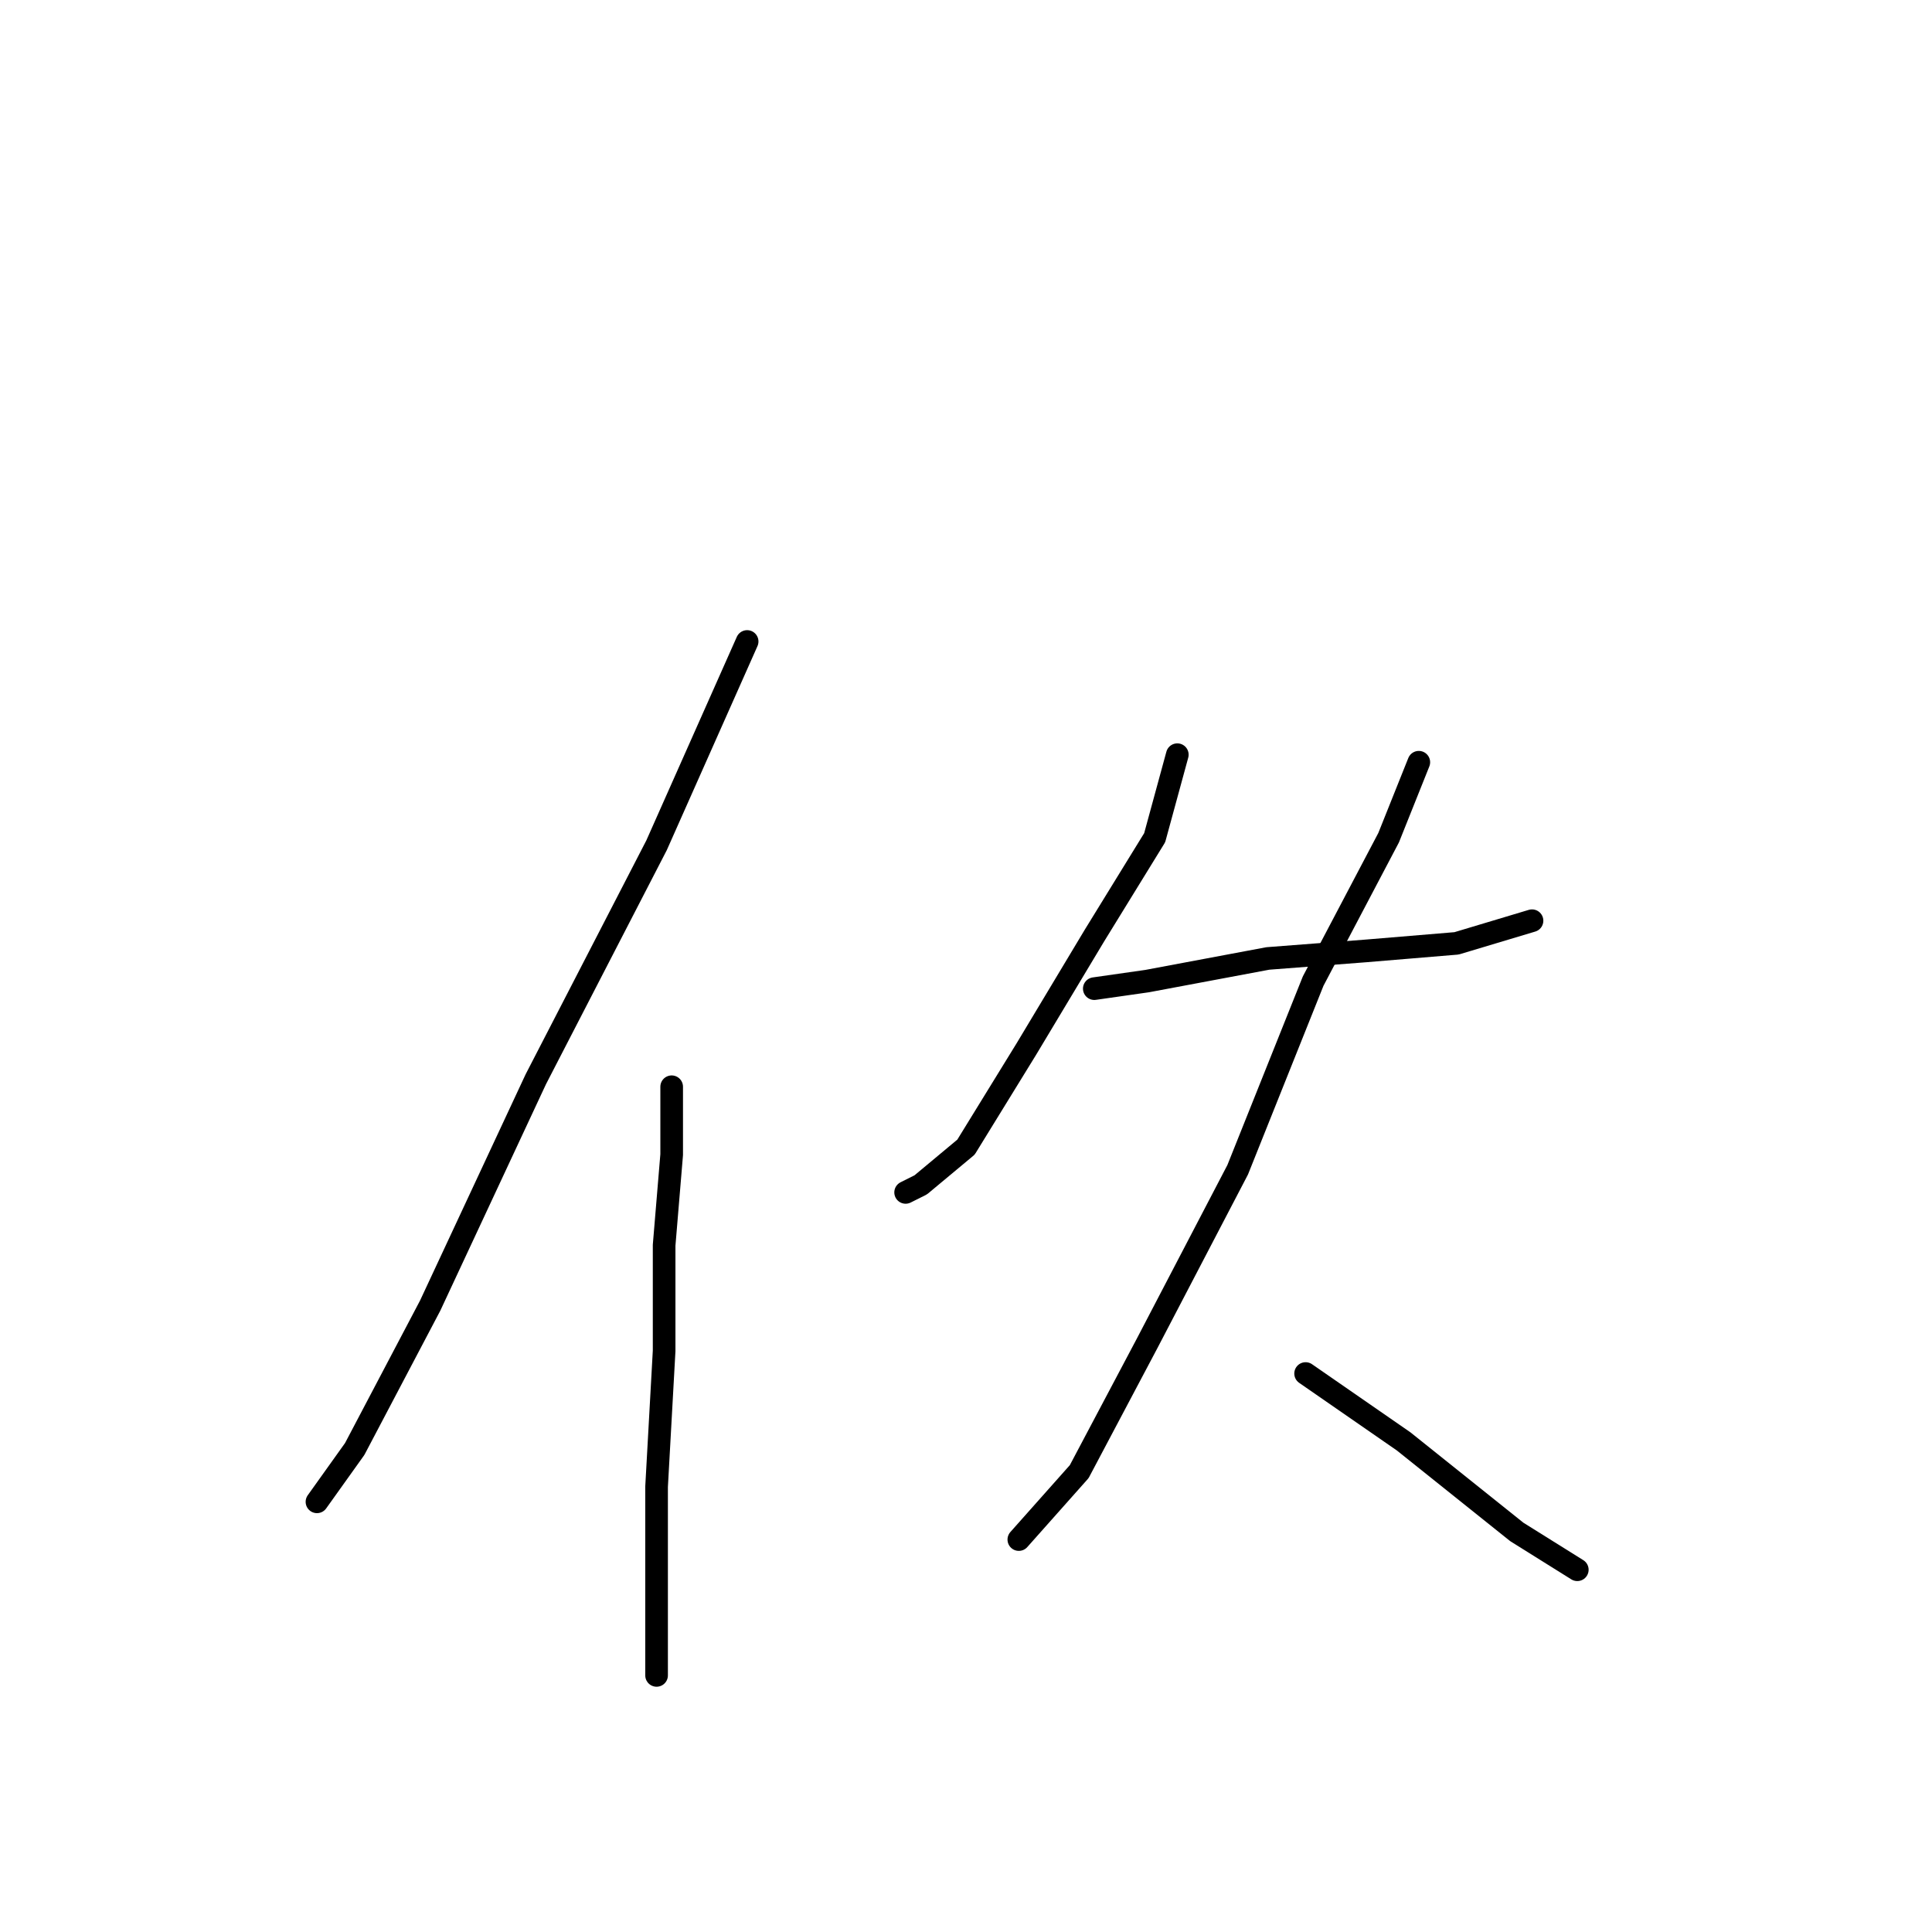 <?xml version="1.0" standalone="no"?>
    <svg width="256" height="256" xmlns="http://www.w3.org/2000/svg" version="1.1">
    <polyline stroke="black" stroke-width="3" stroke-linecap="round" fill="transparent" stroke-linejoin="round" points="99 85 87 112 71 143 57 173 47 192 42 199 42 199 " />
        <polyline stroke="black" stroke-width="3" stroke-linecap="round" fill="transparent" stroke-linejoin="round" points="89 144 89 153 88 165 88 179 87 197 87 215 87 222 87 222 " />
        <polyline stroke="black" stroke-width="3" stroke-linecap="round" fill="transparent" stroke-linejoin="round" points="156 100 153 111 145 124 136 139 128 152 122 157 120 158 120 158 " />
        <polyline stroke="black" stroke-width="3" stroke-linecap="round" fill="transparent" stroke-linejoin="round" points="145 131 152 130 168 127 181 126 193 125 203 122 203 122 " />
        <polyline stroke="black" stroke-width="3" stroke-linecap="round" fill="transparent" stroke-linejoin="round" points="188 101 184 111 174 130 164 155 152 178 143 195 135 204 135 204 " />
        <polyline stroke="black" stroke-width="3" stroke-linecap="round" fill="transparent" stroke-linejoin="round" points="173 182 186 191 201 203 209 208 209 208 " />
        </svg>